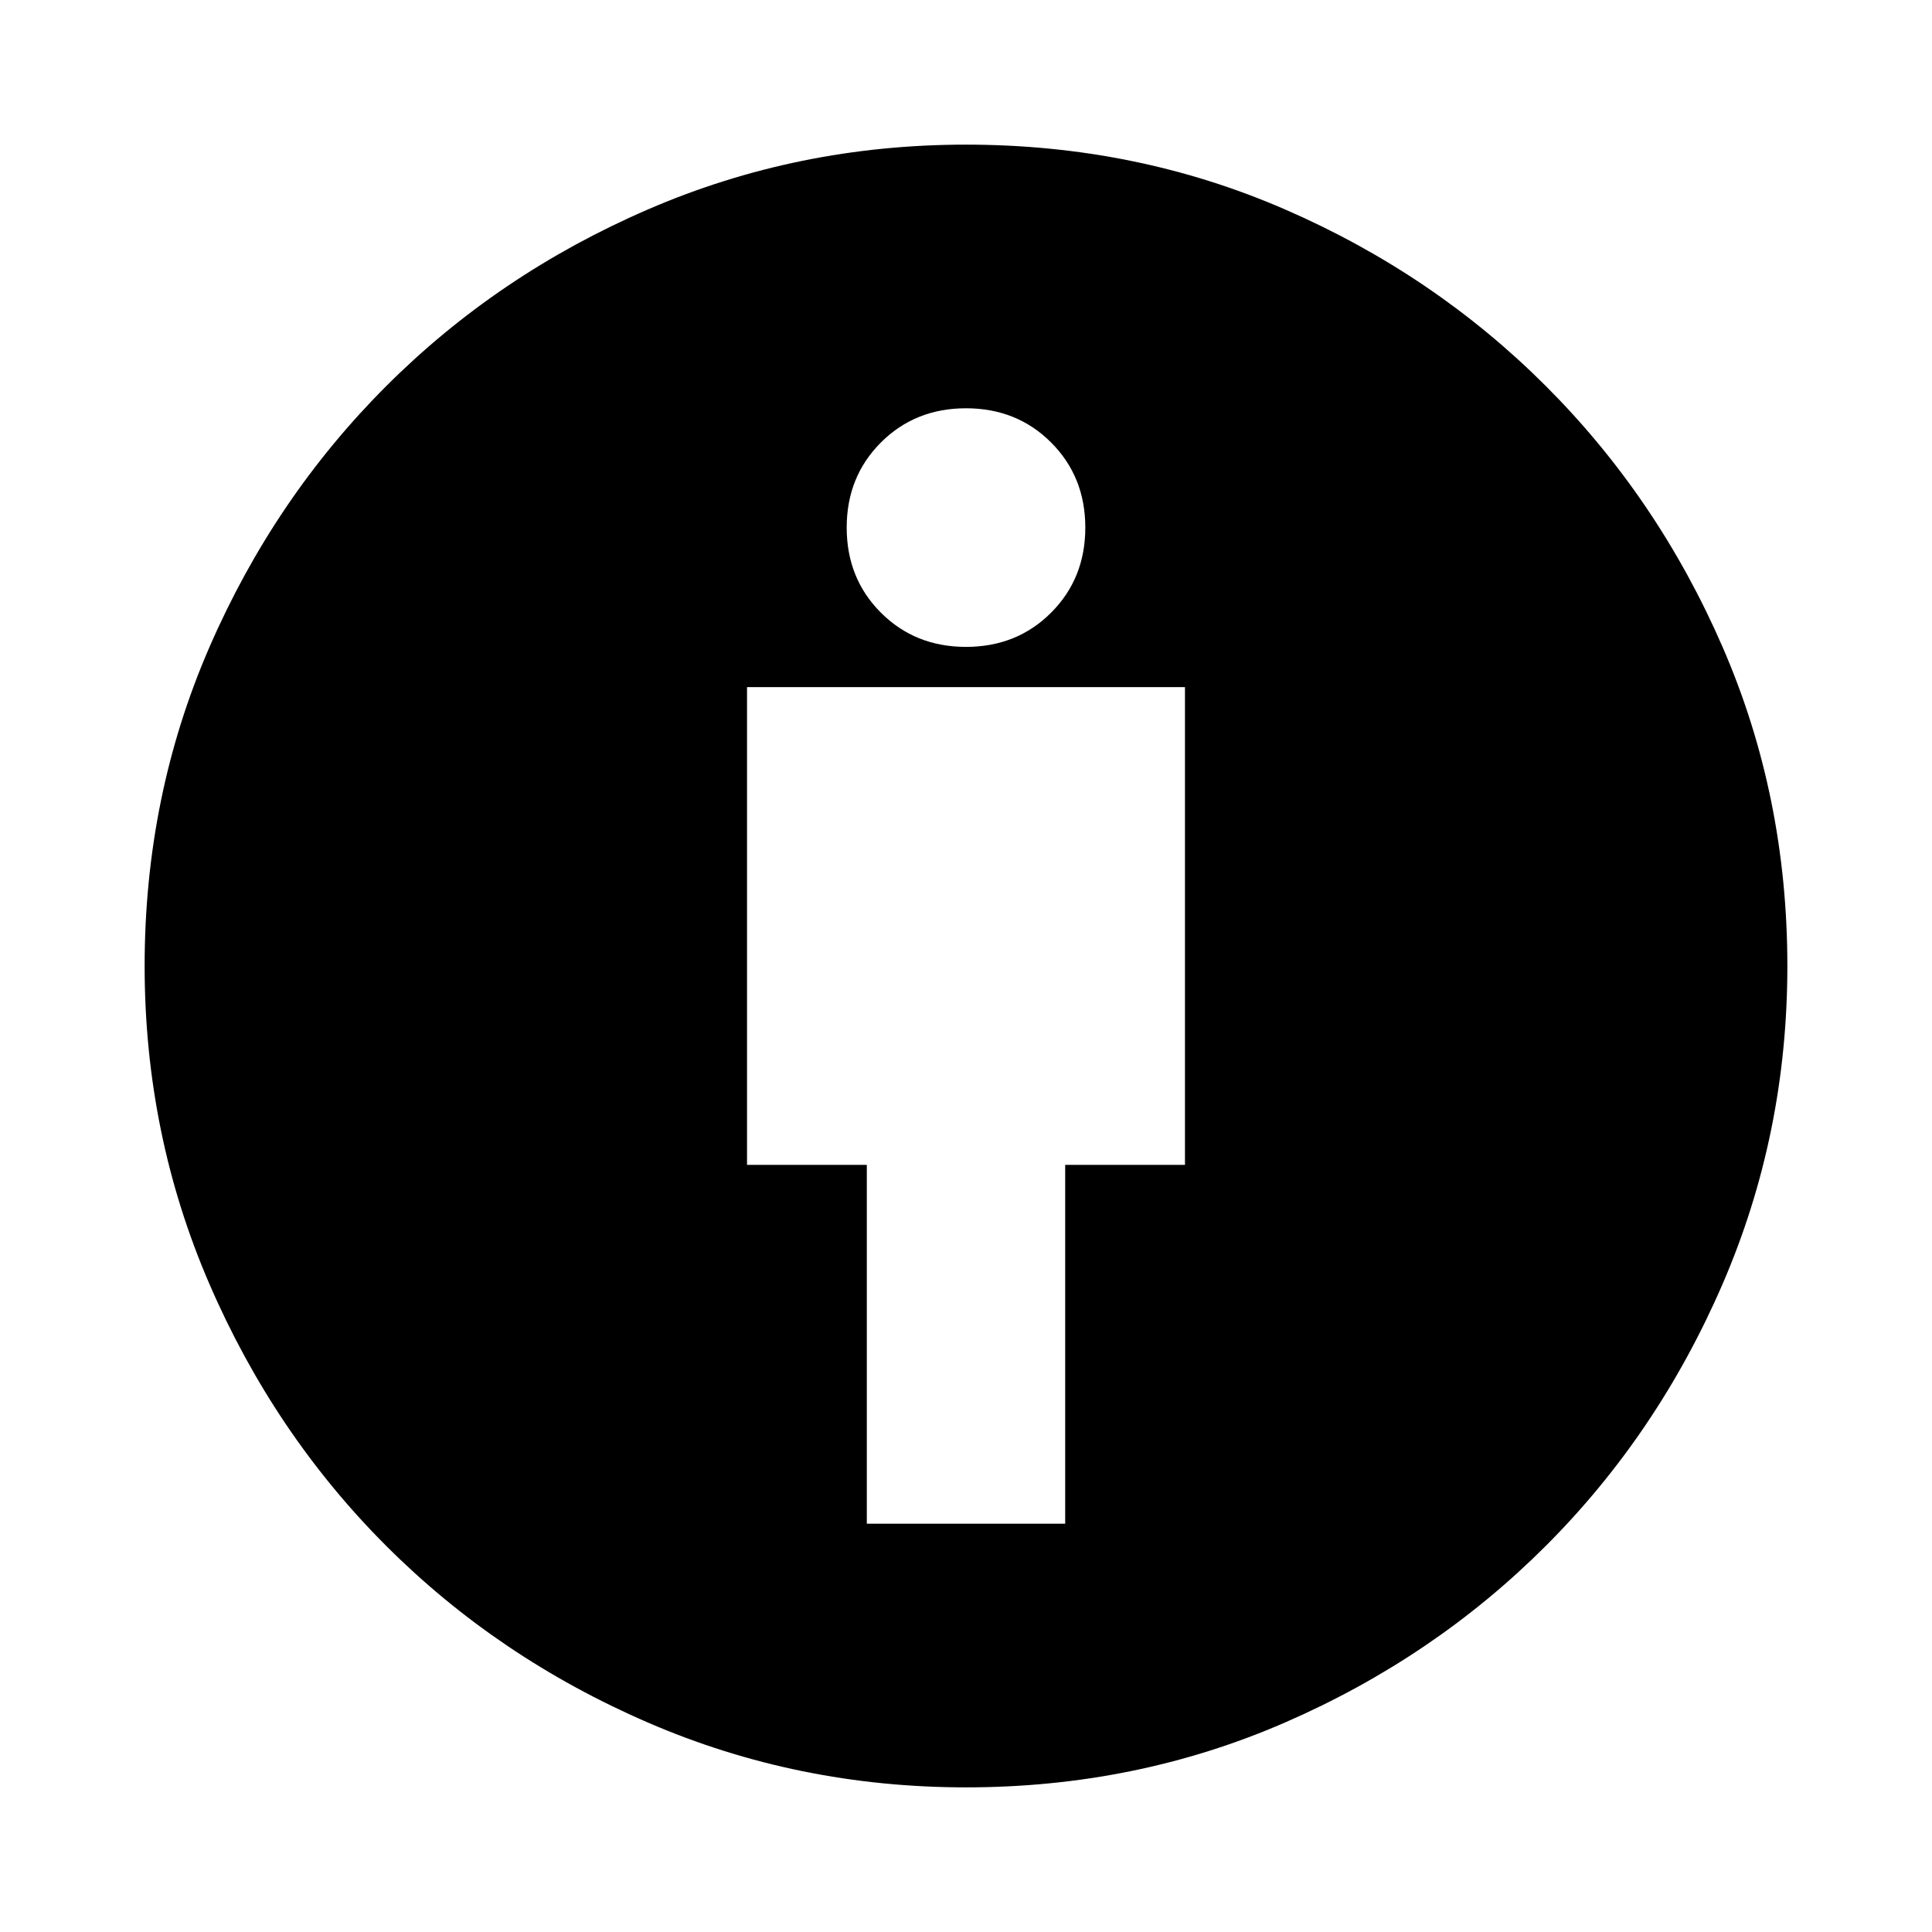 <svg xmlns="http://www.w3.org/2000/svg" height="24" viewBox="0 -960 960 960" width="24"><path d="M430.717-202.87h98.566v-178.326h59.521v-237.369H371.196v237.369h59.521v178.326ZM480-71.87q-83.634 0-158.089-32.217T191.88-191.88q-55.576-55.576-87.793-130.031Q71.869-396.366 71.869-480q0-84.435 32.218-158.489 32.217-74.055 87.793-129.631 55.576-55.576 130.031-87.793Q396.366-888.131 480-888.131q84.435 0 158.466 32.166 74.032 32.165 129.683 87.816 55.651 55.651 87.816 129.683Q888.131-564.435 888.131-480q0 83.634-32.218 158.089-32.217 74.455-87.793 130.031-55.576 55.576-129.631 87.793Q564.435-71.869 480-71.869Zm0-566.695q25.283 0 42.283-17t17-42.283q0-25.282-17-42.282-17-17-42.283-17t-42.283 17q-17 17-17 42.282 0 25.283 17 42.283t42.283 17Z"/></svg>